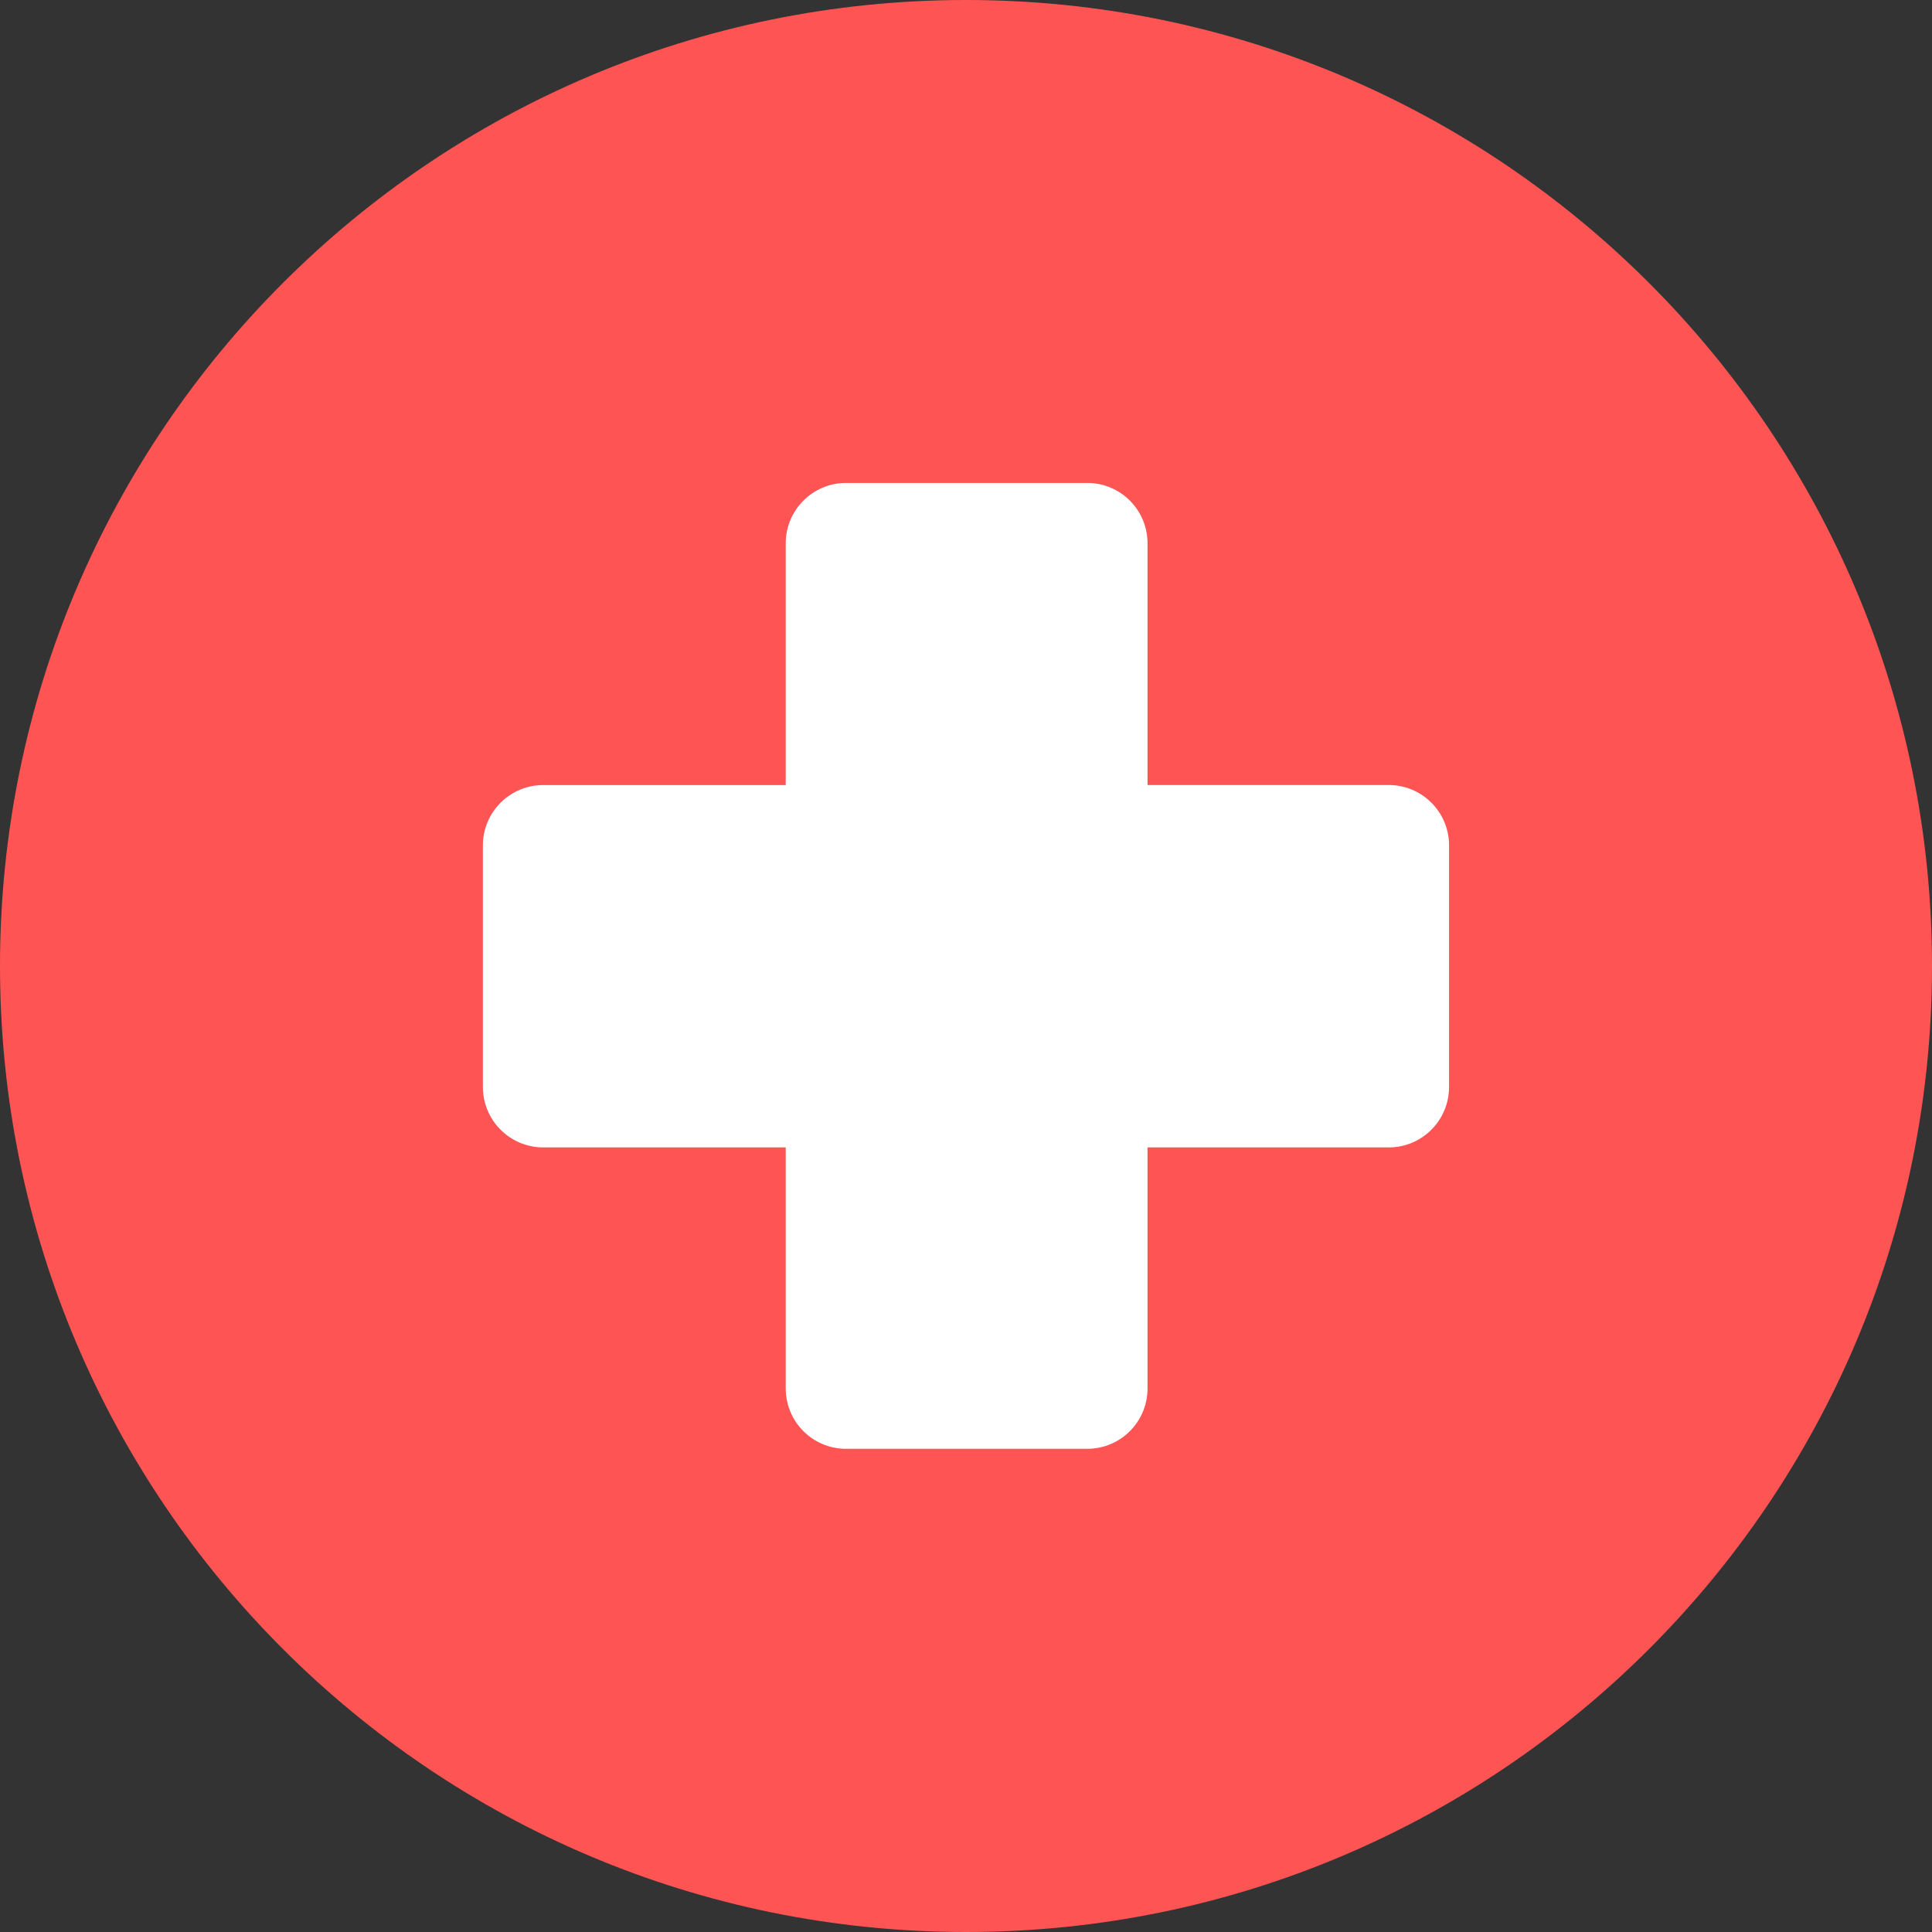 <?xml version="1.0"?>
<svg xmlns="http://www.w3.org/2000/svg" xmlns:xlink="http://www.w3.org/1999/xlink" version="1.1" id="Layer_1" x="0px" y="0px" viewBox="0 0 280.028 280.028" style="enable-background:new 0 0 280.028 280.028;" xml:space="preserve" width="512px" height="512px" class=""><rect x="0" y="0" width="280.028" height="280.028" fill="#333333" stroke="none"/><g><g>
	<path style="fill:#FF5454" d="M140.014,0c77.323,0,140.014,62.691,140.014,140.014c0,77.314-62.691,140.014-140.014,140.014   S0,217.336,0,140.014S62.682,0,140.014,0z" data-original="#EBEBEB" class="active-path" data-old_color="#EBEBEB"/>
	<path style="fill:#FFFFFF" d="M78.749,113.787h35.135V78.749c0-4.83,3.912-8.751,8.742-8.751h34.968   c4.822,0,8.733,3.92,8.733,8.751v35.03h34.951c4.839,0,8.751,3.912,8.751,8.751v35.012c0,4.848-3.912,8.768-8.751,8.768h-34.951   v34.933c0,4.839-3.912,8.751-8.733,8.751h-34.968c-4.83,0-8.742-3.912-8.742-8.751V166.31H78.749c-4.839,0-8.76-3.92-8.76-8.768   V122.53C69.989,117.699,73.91,113.787,78.749,113.787z" data-original="#E2574C" class="" data-old_color="#E2574C"/>
</g></g> </svg>
